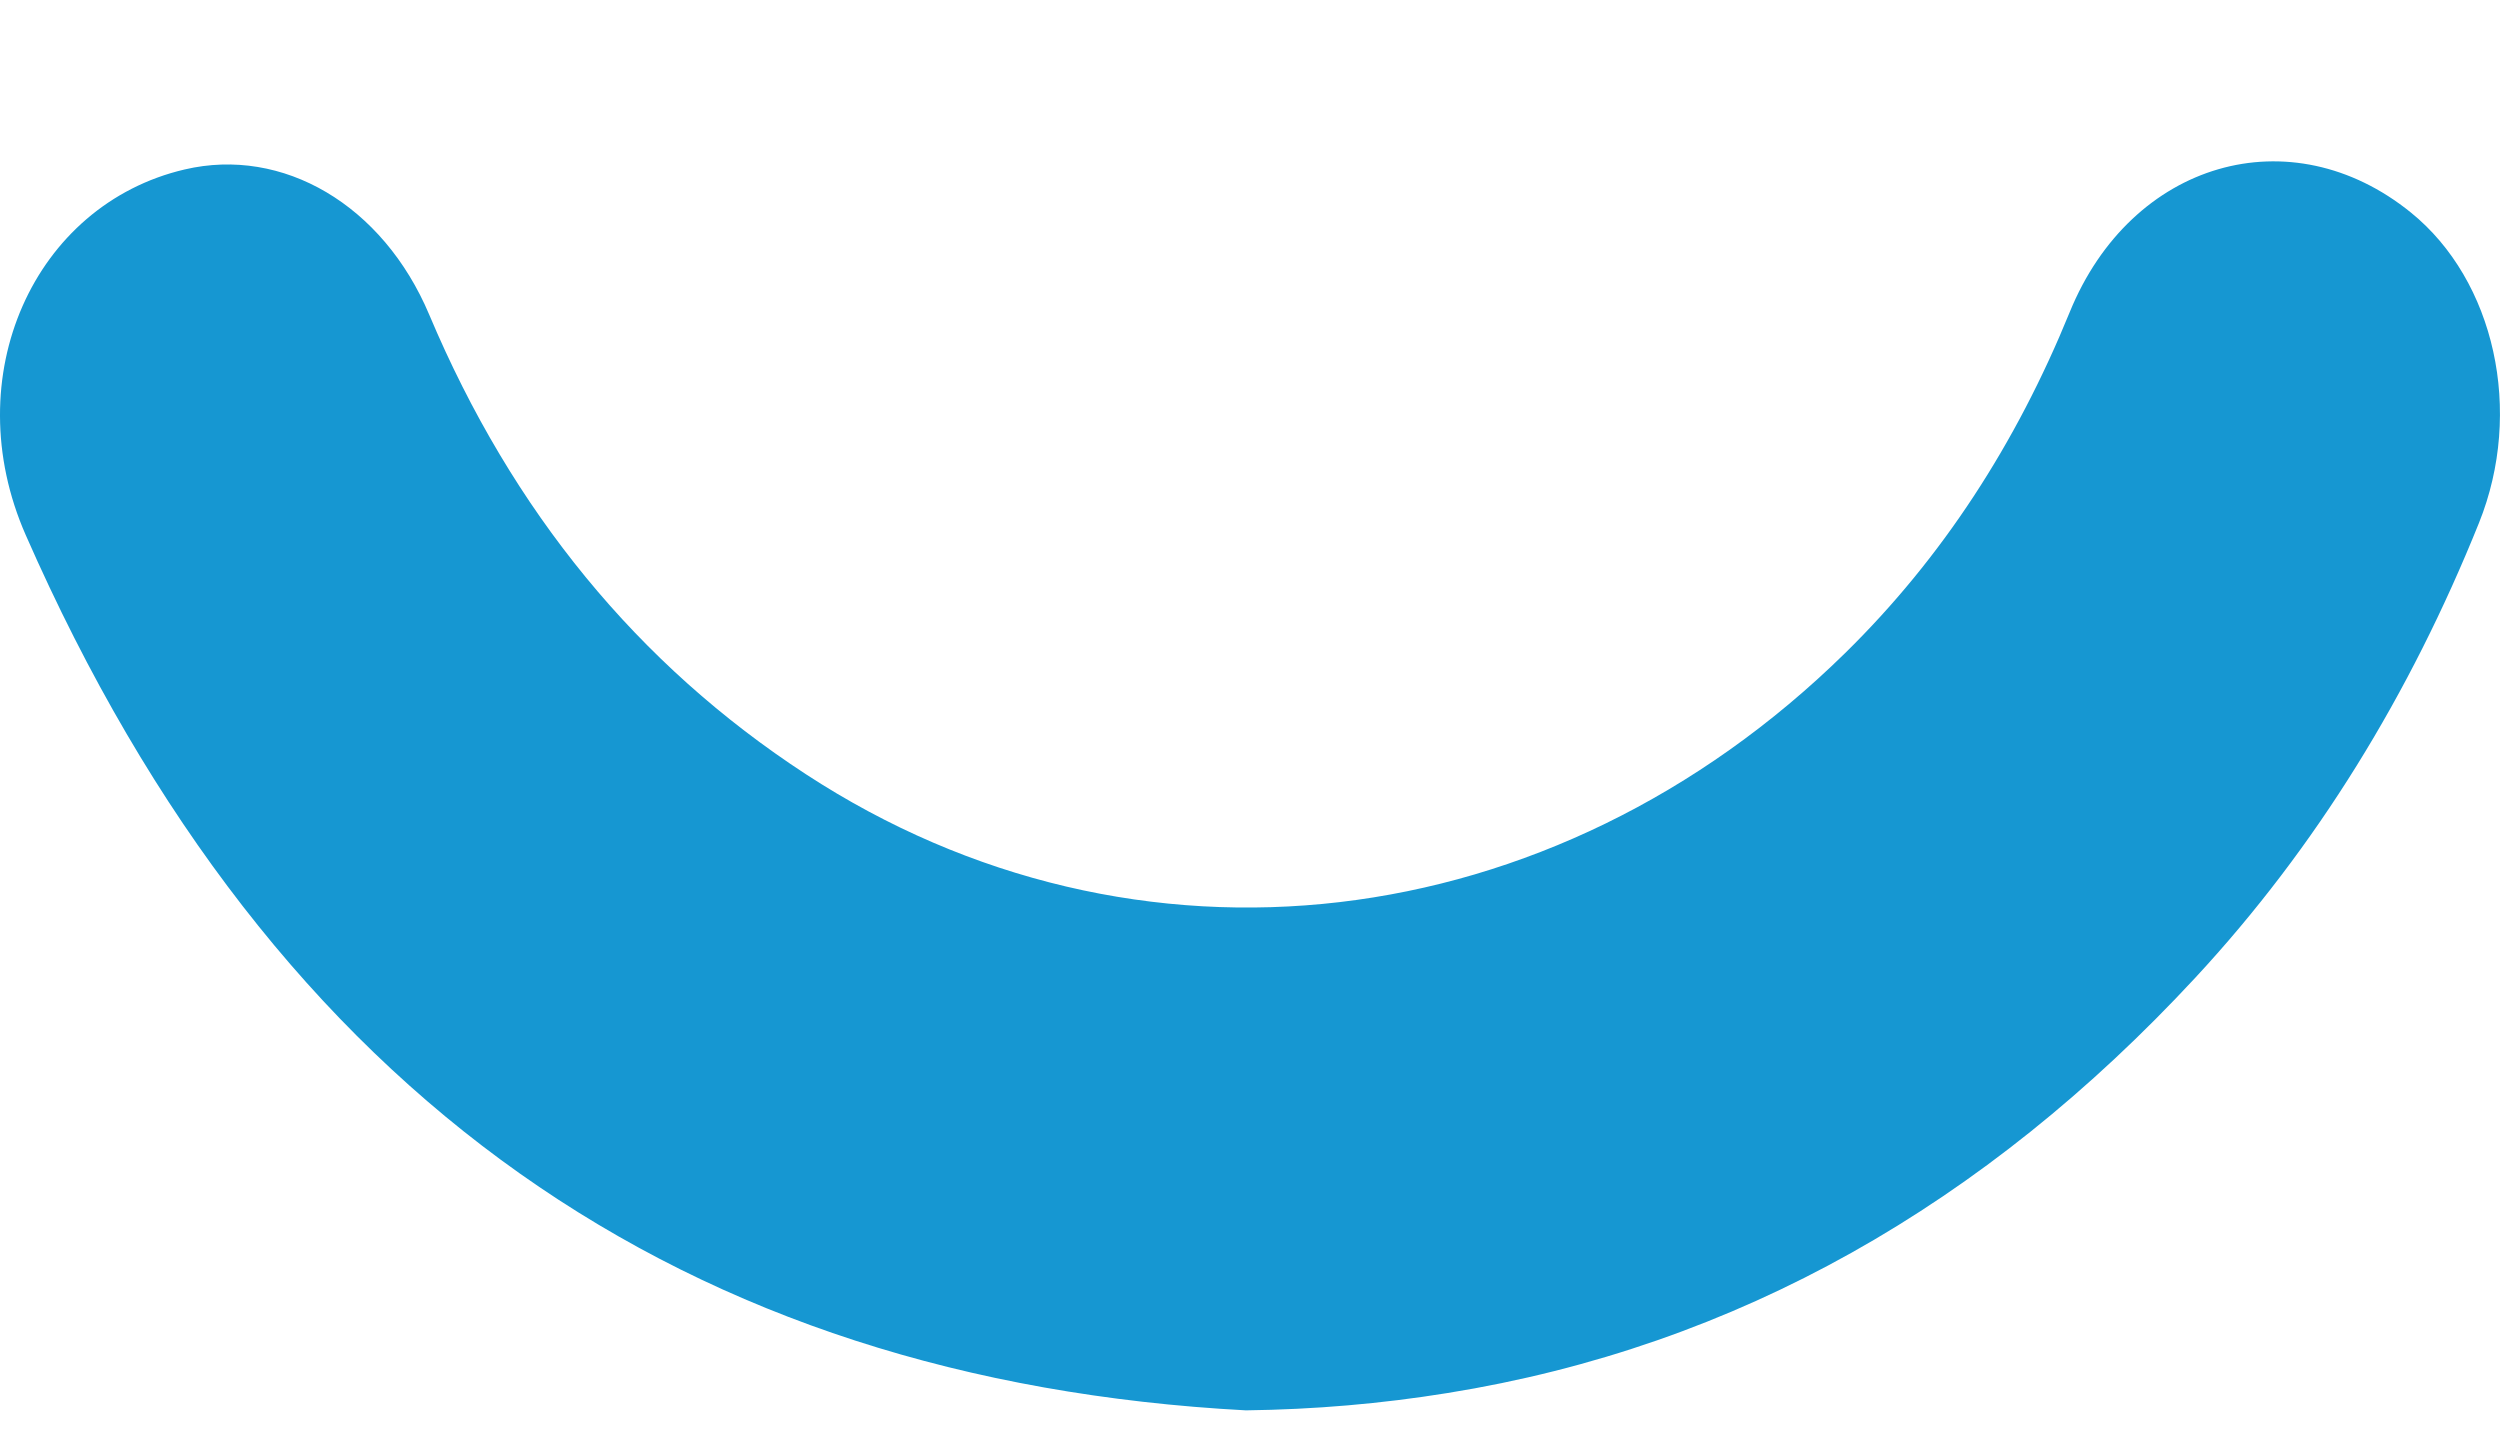 <svg width="14" height="8" viewBox="0 0 14 8" fill="none" xmlns="http://www.w3.org/2000/svg">
<path d="M6.977 7.898C3.857 7.731 1.535 6.164 0.144 2.996C-0.246 2.108 0.191 1.146 1.034 0.949C1.583 0.82 2.144 1.146 2.404 1.763C2.869 2.865 3.573 3.722 4.512 4.335C6.359 5.542 8.694 5.266 10.333 3.657C10.877 3.123 11.29 2.485 11.59 1.749C11.935 0.902 12.829 0.645 13.502 1.191C13.97 1.571 14.134 2.303 13.882 2.929C13.496 3.888 12.972 4.744 12.293 5.476C11.118 6.743 9.73 7.54 8.106 7.801C7.735 7.861 7.362 7.893 6.977 7.898L6.977 7.898Z" fill="#1697D2"/>
</svg>
